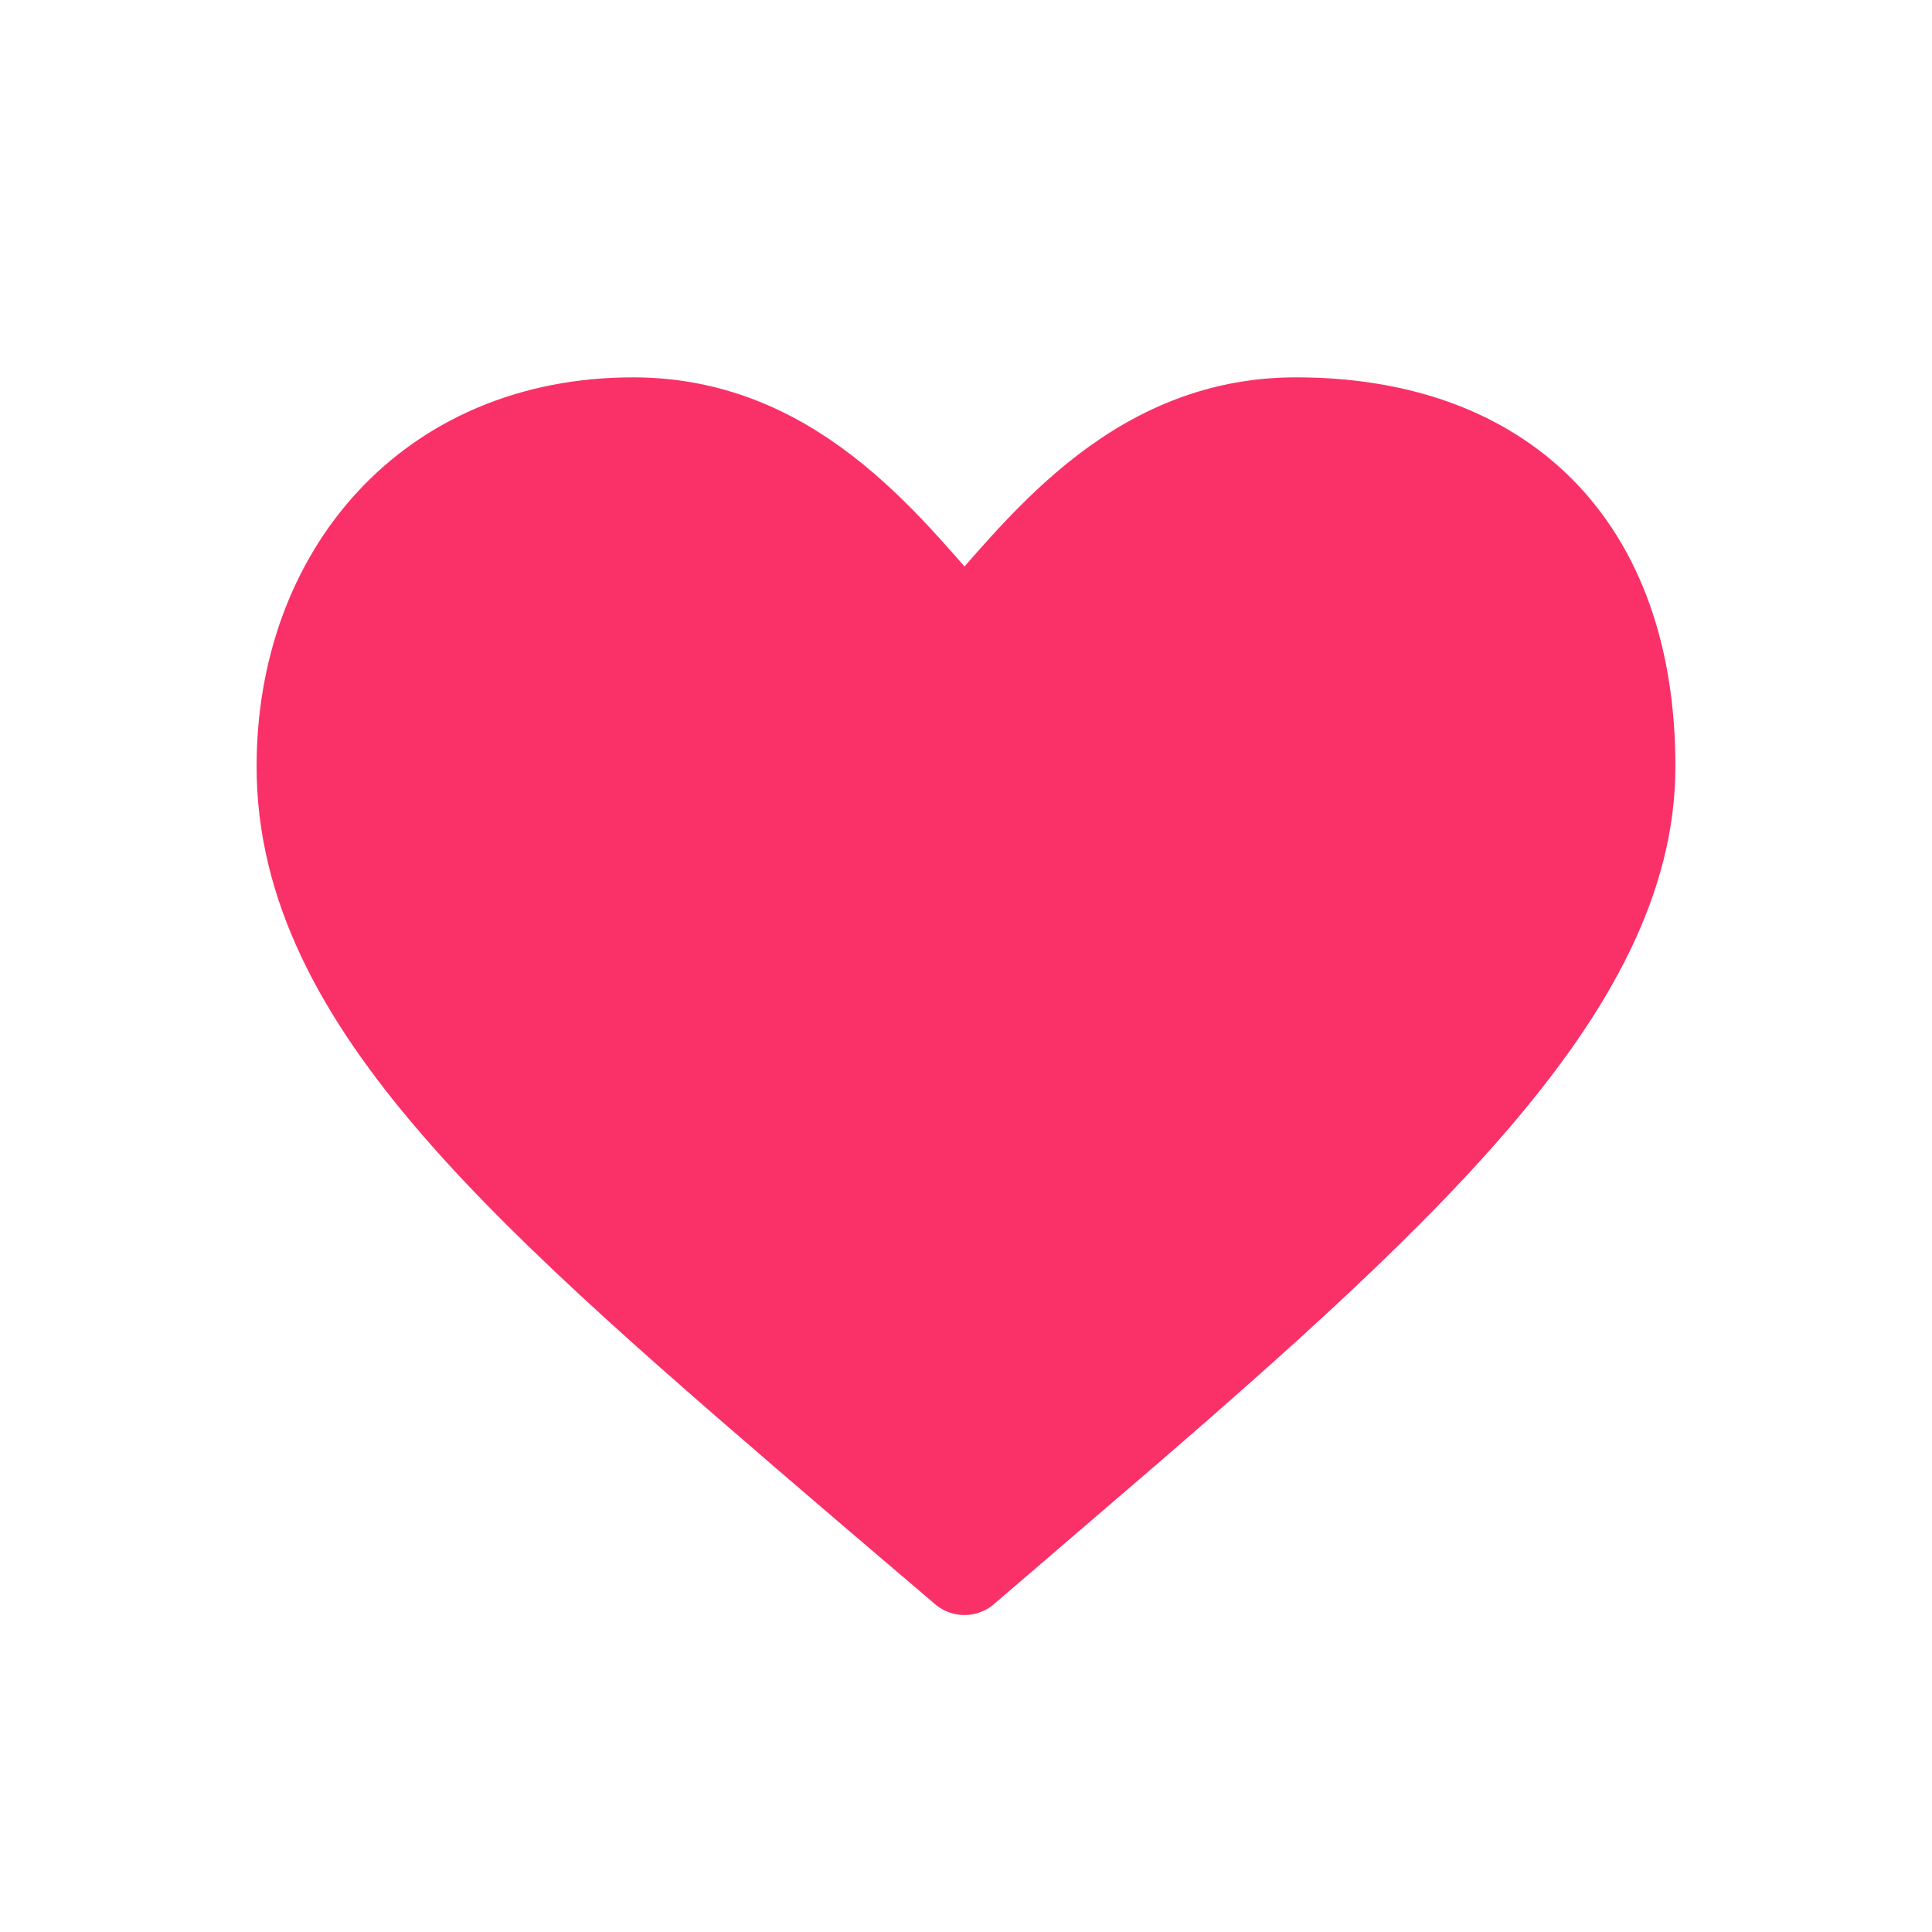 <svg width="32" height="32" viewBox="0 0 32 32" fill="none" xmlns="http://www.w3.org/2000/svg">
<path d="M21.463 7C18.719 7 17.172 9.196 15.975 10.521C14.779 9.196 13.232 7 10.488 7C7.107 7 5 9.506 5 12.695C5 16.609 8.732 19.798 14.384 24.644L15.975 26L17.567 24.633C23.219 19.798 27 16.354 27 12.695C27 9.036 24.893 7 21.463 7Z" fill="#FA3168" stroke="#FA3168" stroke-width="1.5" stroke-linejoin="round"/>
</svg>

